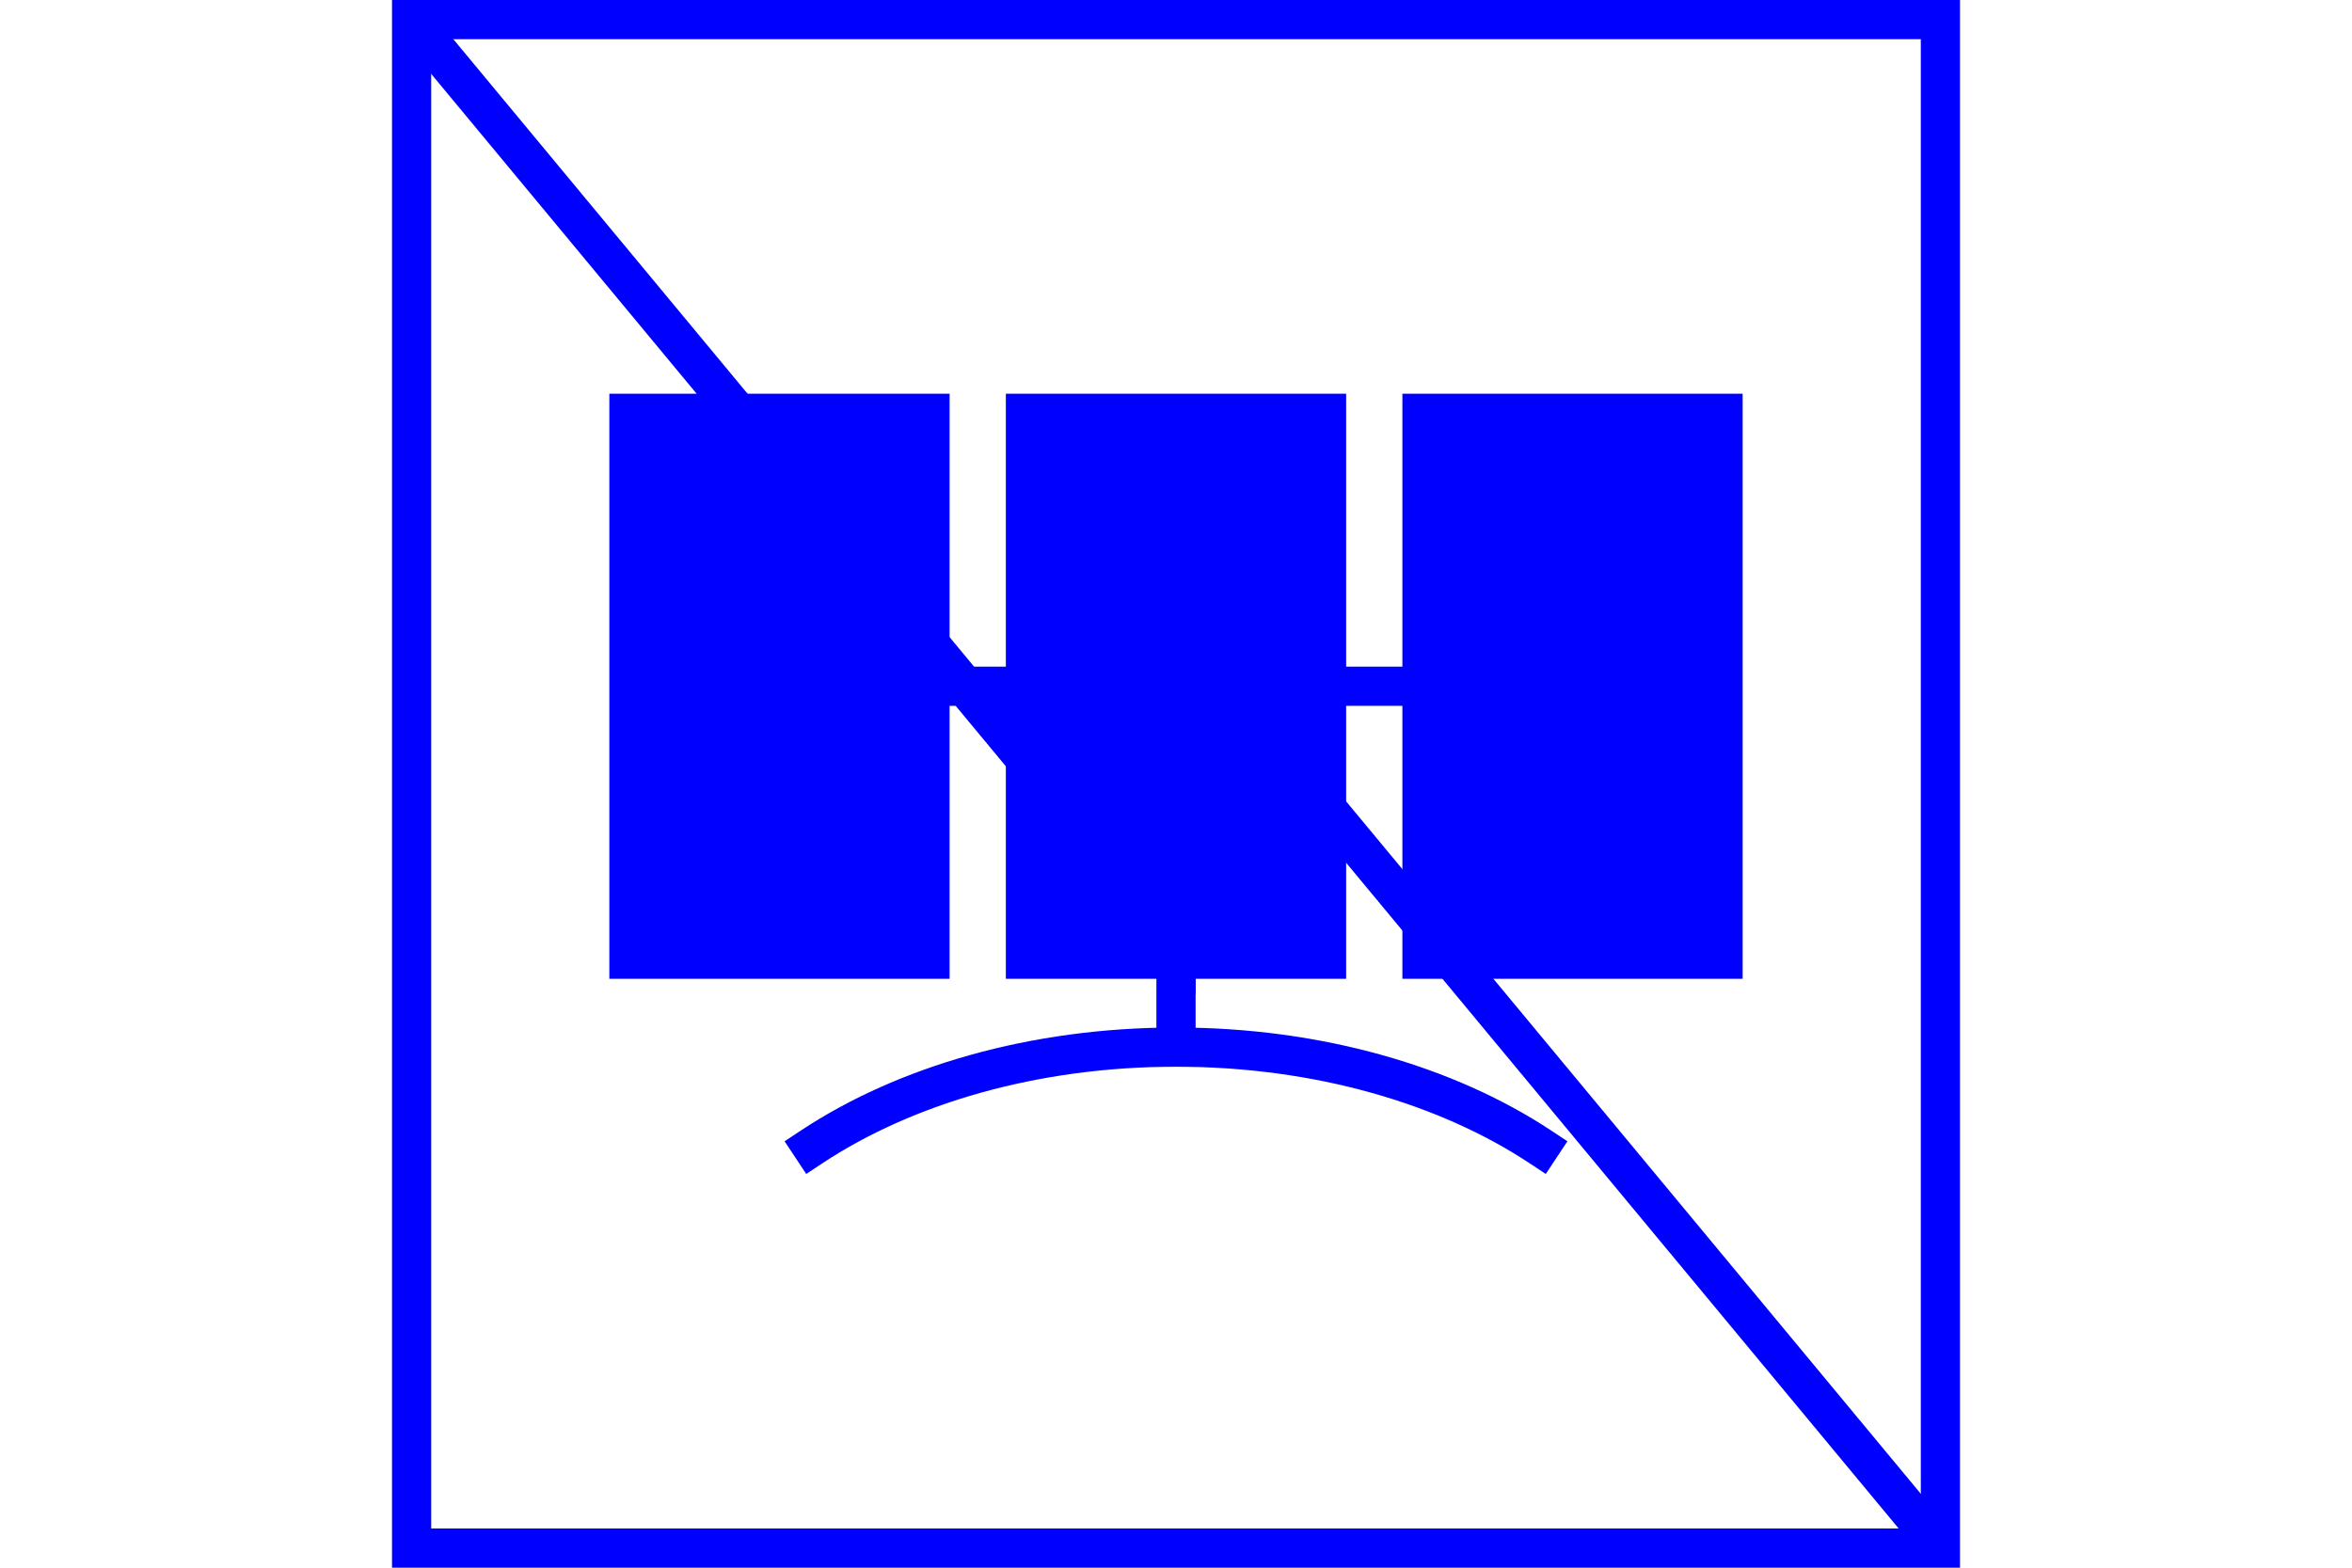 <?xml version="1.0" encoding="UTF-8" standalone="no"?>
<svg
   xmlns="http://www.w3.org/2000/svg"
   id="NATO Map Symbol"
   height="400"
   width="600">
  <path
     id="Sigs"
     style="fill:none;stroke:#0000ff;stroke-width:10;stroke-linecap:butt;stroke-linejoin:miter;stroke-miterlimit:4;"
     d="M 495,395 300,160 v 80 L 105,5" />
  <g
     id="TacSat"
	 style="fill:#0000ff;stroke:#0000ff;stroke-width:10;stroke-linecap:square;stroke-linejoin:miter;stroke-miterlimit:4">
    <path
       d="m 261.599,105.459 h 76.802 v 139.285 h -76.802 z"
       id="Pnl-1" />
    <path
       d="m 160.446,105.459 h 76.802 v 139.285 h -76.802 z"
       id="Pnl-2" />
    <path
       d="m 362.752,105.459 h 76.802 v 139.285 h -76.802 z"
       id="Pnl-3" />
    <path
       style="fill:none"
       d="m 207.08,292.613 c 23.78,-15.718 56.633,-25.439 92.92,-25.439 36.288,0 69.14,9.722 92.92,25.439"
       id="dish" />
    <path
       d="m 237.248,175.102 c 8.118,0 16.235,0 24.352,0"
       id="Arm-1" />
    <path
       d="m 338.401,175.102 c 8.118,0 16.235,0 24.352,0"
       id="Arm-2" />
    <path
       d="m 300,244.744 c 0,7.475 10e-6,14.952 10e-6,22.429"
       id="Neck" />
  </g>
  <path
     id="Neutral Frame"
     style="fill:none;stroke:#0000ff;stroke-width:10;stroke-linejoin:miter;stroke-miterlimit:4"
     d="M 105,5 H 495 V 395 H 105 Z" />
</svg>

